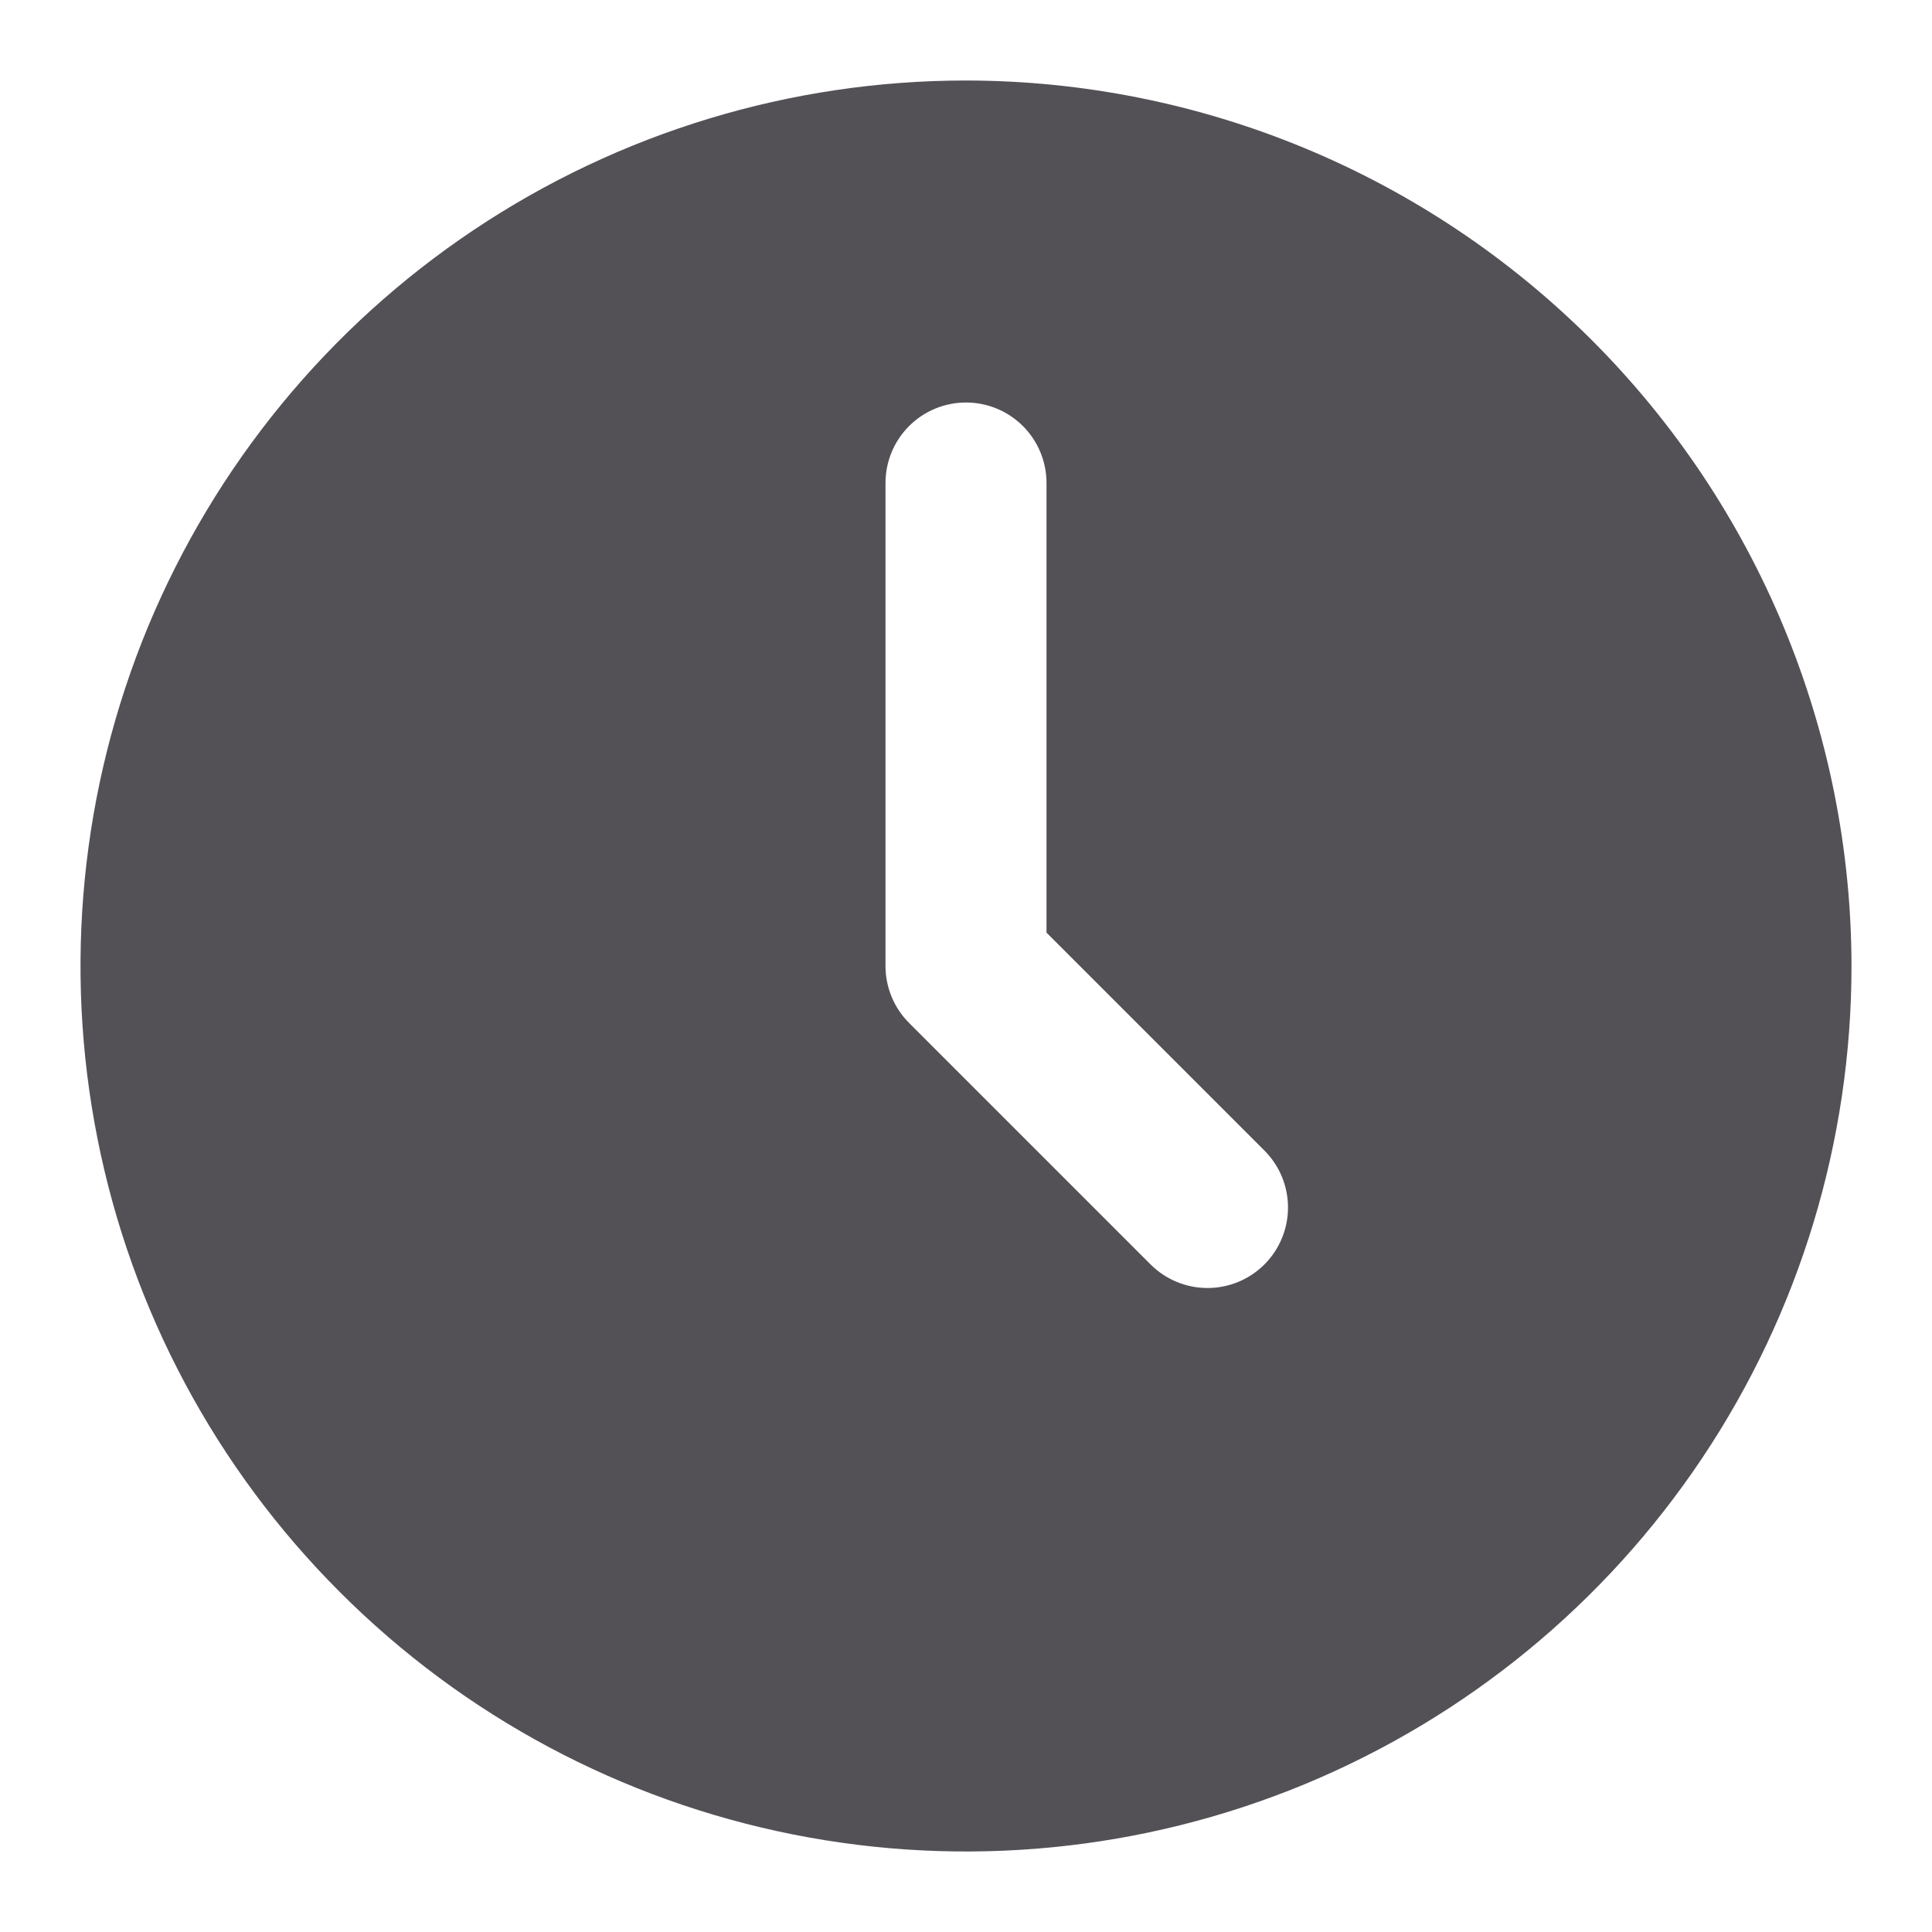 <svg width="15" height="15" viewBox="0 0 15 15" fill="none" xmlns="http://www.w3.org/2000/svg">
<g clip-path="url(#clip0_2926_44)">
<path d="M7.5 0.625C6.14 0.625 4.811 1.028 3.68 1.784C2.55 2.539 1.669 3.613 1.148 4.869C0.628 6.125 0.492 7.508 0.757 8.841C1.022 10.175 1.677 11.4 2.639 12.361C3.6 13.323 4.825 13.978 6.159 14.243C7.492 14.508 8.875 14.372 10.131 13.852C11.387 13.331 12.461 12.45 13.216 11.32C13.972 10.189 14.375 8.86 14.375 7.5C14.373 5.677 13.648 3.93 12.359 2.641C11.07 1.352 9.323 0.627 7.5 0.625ZM9.817 9.817C9.7 9.934 9.541 10 9.375 10C9.209 10 9.05 9.934 8.933 9.817L7.058 7.942C6.941 7.825 6.875 7.666 6.875 7.5V3.75C6.875 3.584 6.941 3.425 7.058 3.308C7.175 3.191 7.334 3.125 7.5 3.125C7.666 3.125 7.825 3.191 7.942 3.308C8.059 3.425 8.125 3.584 8.125 3.75V7.241L9.817 8.933C9.934 9.05 10 9.209 10 9.375C10 9.541 9.934 9.7 9.817 9.817Z" fill="#535156"/>
</g>
<defs>
<clipPath id="clip0_2926_44">
<rect width="15" height="15" fill="white"/>
</clipPath>
</defs>
</svg>
